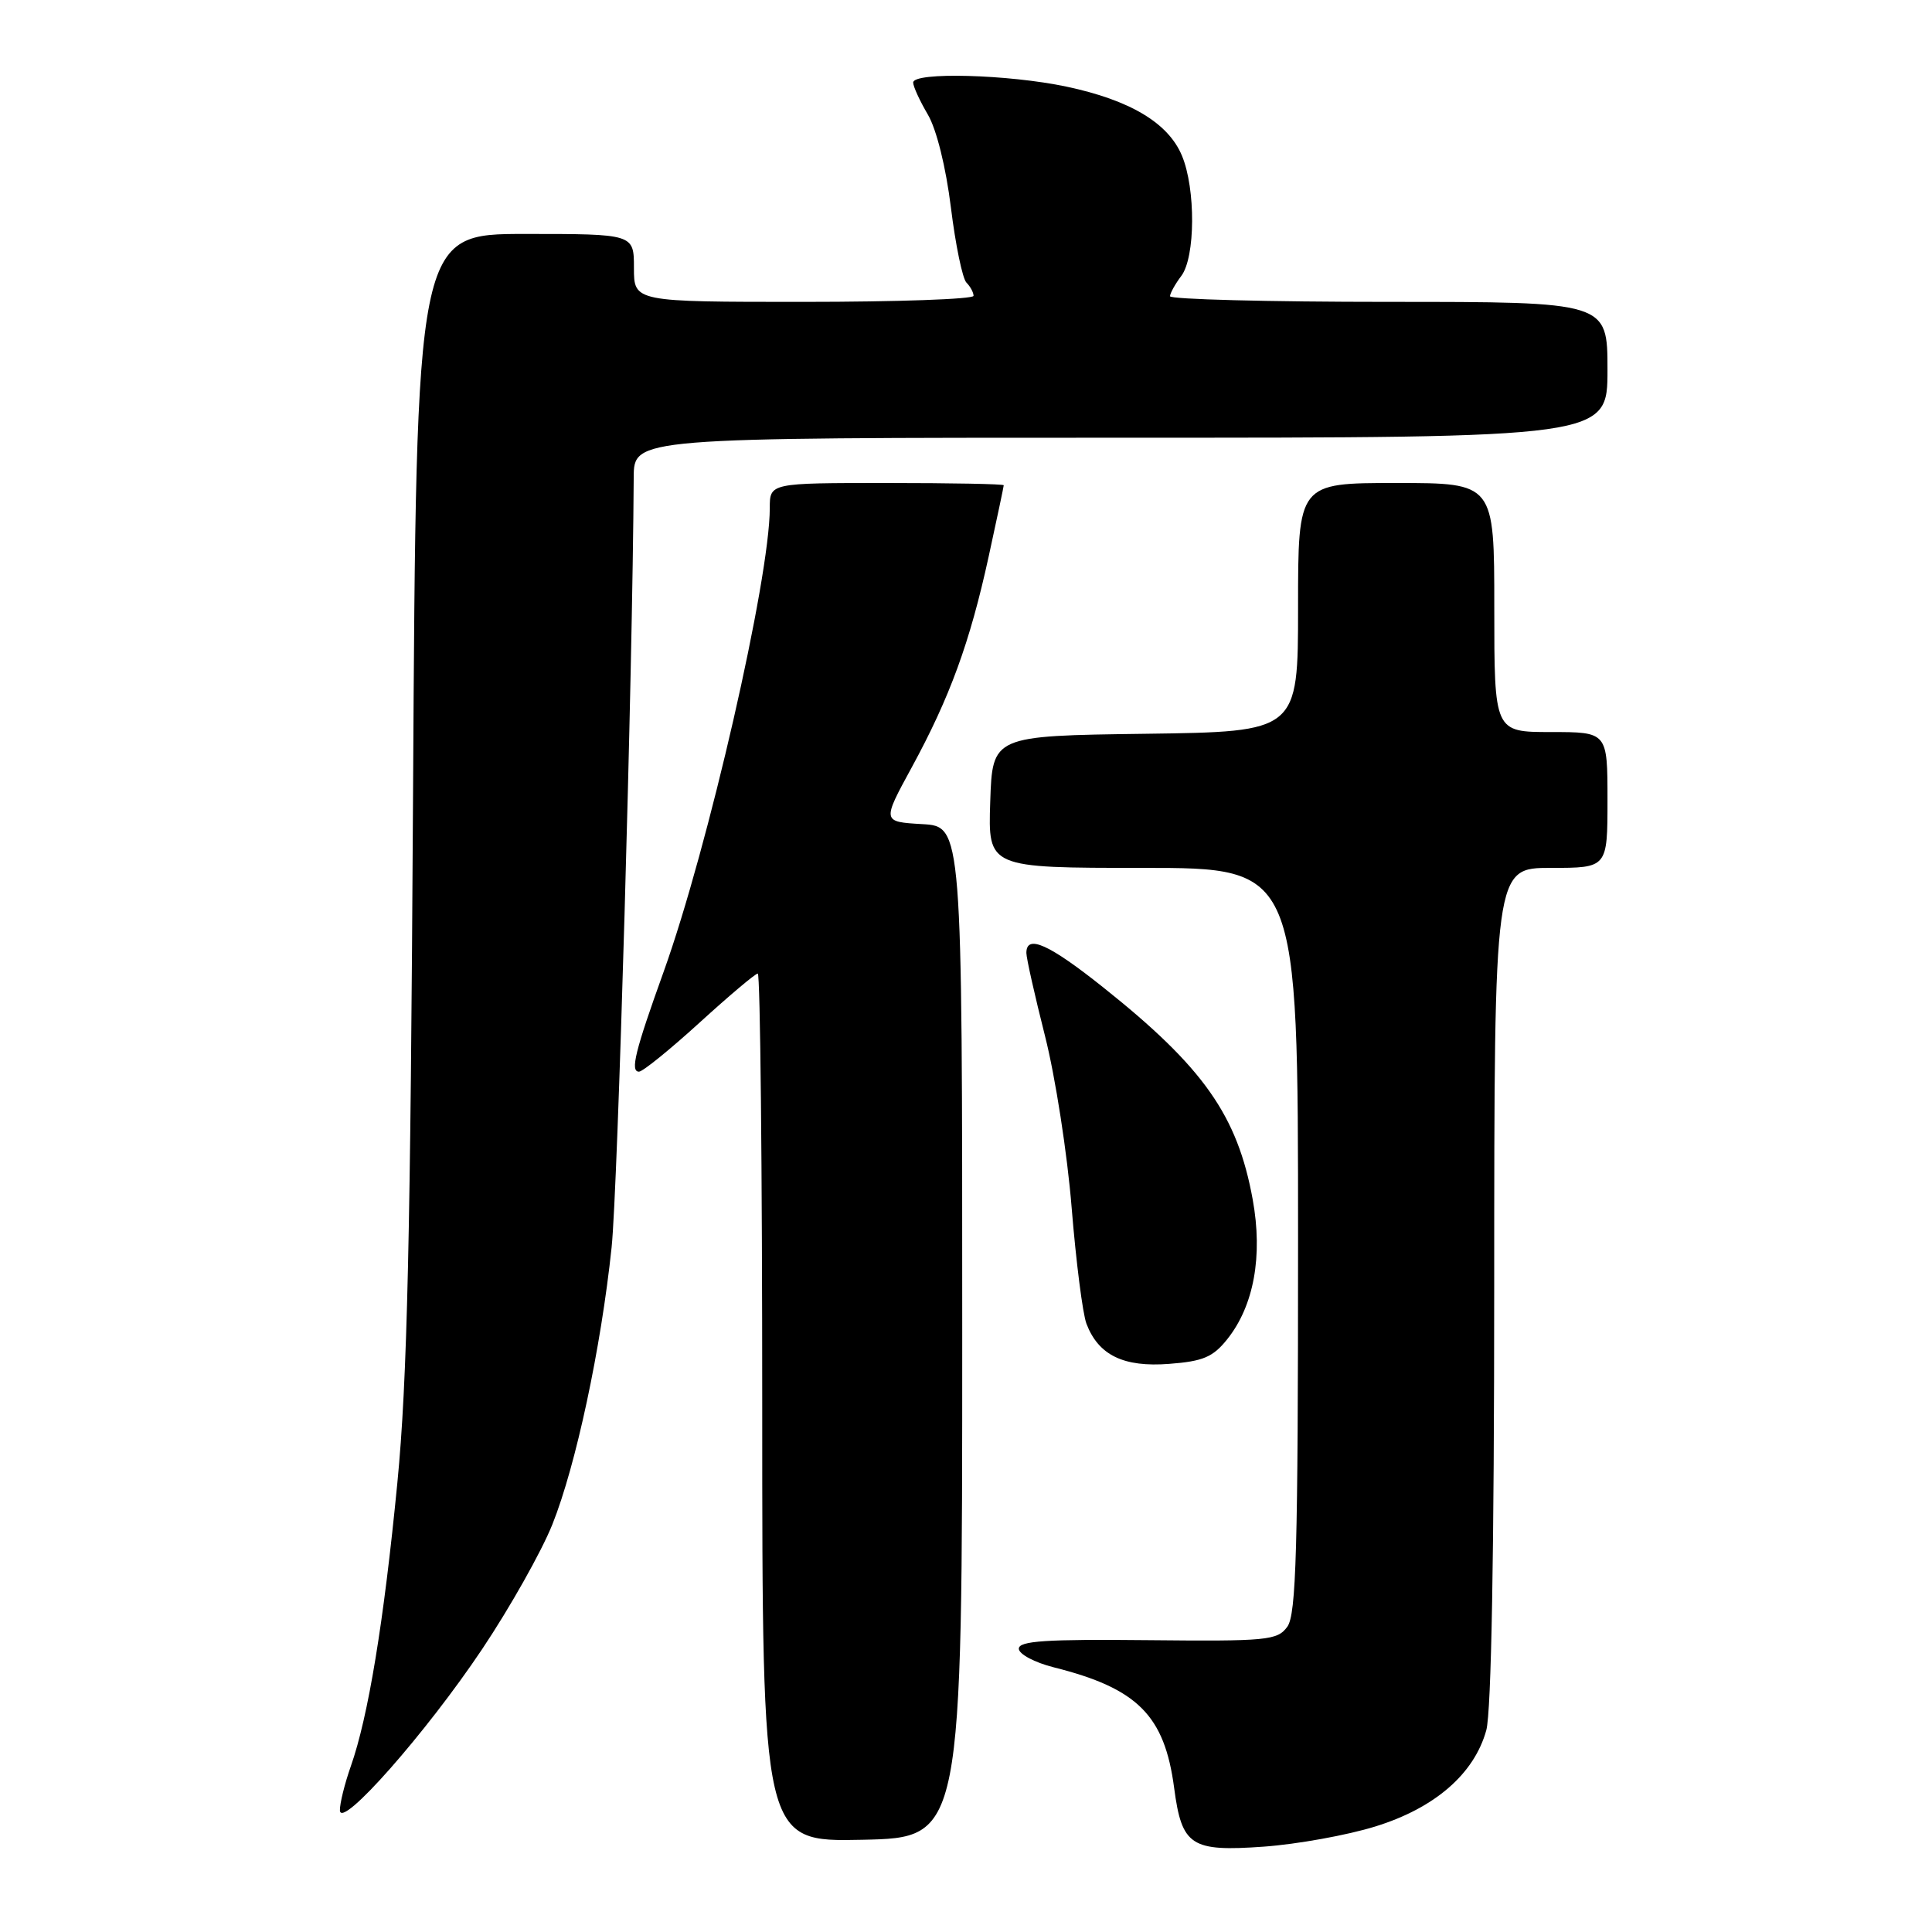 <?xml version="1.0" encoding="UTF-8" standalone="no"?>
<!DOCTYPE svg PUBLIC "-//W3C//DTD SVG 1.1//EN" "http://www.w3.org/Graphics/SVG/1.1/DTD/svg11.dtd" >
<svg xmlns="http://www.w3.org/2000/svg" xmlns:xlink="http://www.w3.org/1999/xlink" version="1.1" viewBox="0 0 256 256">
 <g >
 <path fill="currentColor"
d=" M 182.26 242.01 C 190.13 239.57 195.34 235.05 196.94 229.27 C 197.61 226.85 197.99 205.64 197.99 170.25 C 198.00 115.00 198.00 115.00 205.50 115.00 C 213.00 115.00 213.00 115.00 213.00 106.00 C 213.00 97.00 213.00 97.00 205.50 97.00 C 198.00 97.00 198.00 97.00 198.00 80.50 C 198.00 64.00 198.00 64.00 185.00 64.00 C 172.00 64.00 172.00 64.00 172.00 80.48 C 172.00 96.96 172.00 96.96 151.75 97.23 C 131.50 97.50 131.50 97.50 131.21 106.25 C 130.92 115.00 130.92 115.00 151.46 115.00 C 172.00 115.00 172.00 115.00 172.00 164.31 C 172.00 205.44 171.76 213.94 170.57 215.56 C 169.25 217.36 167.93 217.49 152.07 217.33 C 138.61 217.19 135.00 217.43 135.00 218.46 C 135.00 219.18 137.09 220.29 139.63 220.93 C 150.74 223.72 154.31 227.30 155.58 236.91 C 156.60 244.60 157.80 245.38 167.46 244.69 C 171.88 244.37 178.54 243.17 182.26 242.01 Z  M 127.50 176.50 C 127.50 109.50 127.50 109.50 122.19 109.20 C 116.88 108.89 116.88 108.89 120.80 101.70 C 125.86 92.41 128.52 85.12 131.00 73.76 C 132.10 68.72 133.00 64.46 133.00 64.30 C 133.00 64.13 126.03 64.00 117.50 64.00 C 102.00 64.00 102.00 64.00 102.00 67.32 C 102.00 76.66 93.84 112.31 87.94 128.75 C 84.14 139.31 83.48 142.00 84.67 142.00 C 85.17 142.00 88.78 139.07 92.70 135.50 C 96.62 131.93 100.09 129.00 100.41 129.00 C 100.74 129.00 101.00 154.89 101.00 186.53 C 101.00 244.06 101.00 244.06 114.25 243.78 C 127.50 243.50 127.50 243.50 127.50 176.50 Z  M 63.90 218.50 C 67.58 213.00 71.76 205.57 73.19 202.00 C 76.31 194.19 79.63 178.68 81.04 165.29 C 81.86 157.54 83.82 89.38 83.97 63.25 C 84.00 58.00 84.00 58.00 148.50 58.00 C 213.00 58.00 213.00 58.00 213.00 49.00 C 213.00 40.00 213.00 40.00 184.00 40.00 C 168.05 40.00 155.01 39.66 155.03 39.25 C 155.05 38.84 155.72 37.63 156.53 36.56 C 158.40 34.08 158.45 25.02 156.61 20.62 C 154.80 16.29 149.75 13.27 141.32 11.48 C 133.62 9.85 121.00 9.51 121.00 10.94 C 121.00 11.46 121.88 13.37 122.95 15.19 C 124.10 17.15 125.34 22.16 126.00 27.50 C 126.61 32.45 127.54 36.93 128.06 37.45 C 128.58 37.97 129.00 38.76 129.00 39.20 C 129.00 39.64 118.88 40.00 106.50 40.00 C 84.00 40.00 84.00 40.00 84.00 35.50 C 84.00 31.00 84.00 31.00 69.58 31.00 C 55.16 31.00 55.16 31.00 54.73 105.25 C 54.39 164.37 53.97 182.96 52.65 196.50 C 50.85 215.00 48.79 227.50 46.48 234.05 C 45.67 236.36 45.02 238.98 45.04 239.88 C 45.12 242.48 56.49 229.58 63.90 218.50 Z  M 162.62 177.45 C 166.15 173.02 167.35 166.44 165.99 158.94 C 163.97 147.81 159.47 141.41 146.18 130.83 C 138.99 125.10 136.00 123.76 136.00 126.27 C 136.00 126.97 137.12 131.94 138.48 137.32 C 139.84 142.69 141.43 152.92 142.00 160.04 C 142.58 167.17 143.46 174.08 143.96 175.40 C 145.55 179.57 148.88 181.19 154.92 180.72 C 159.42 180.38 160.73 179.82 162.62 177.45 Z "/>
</g>
</svg>